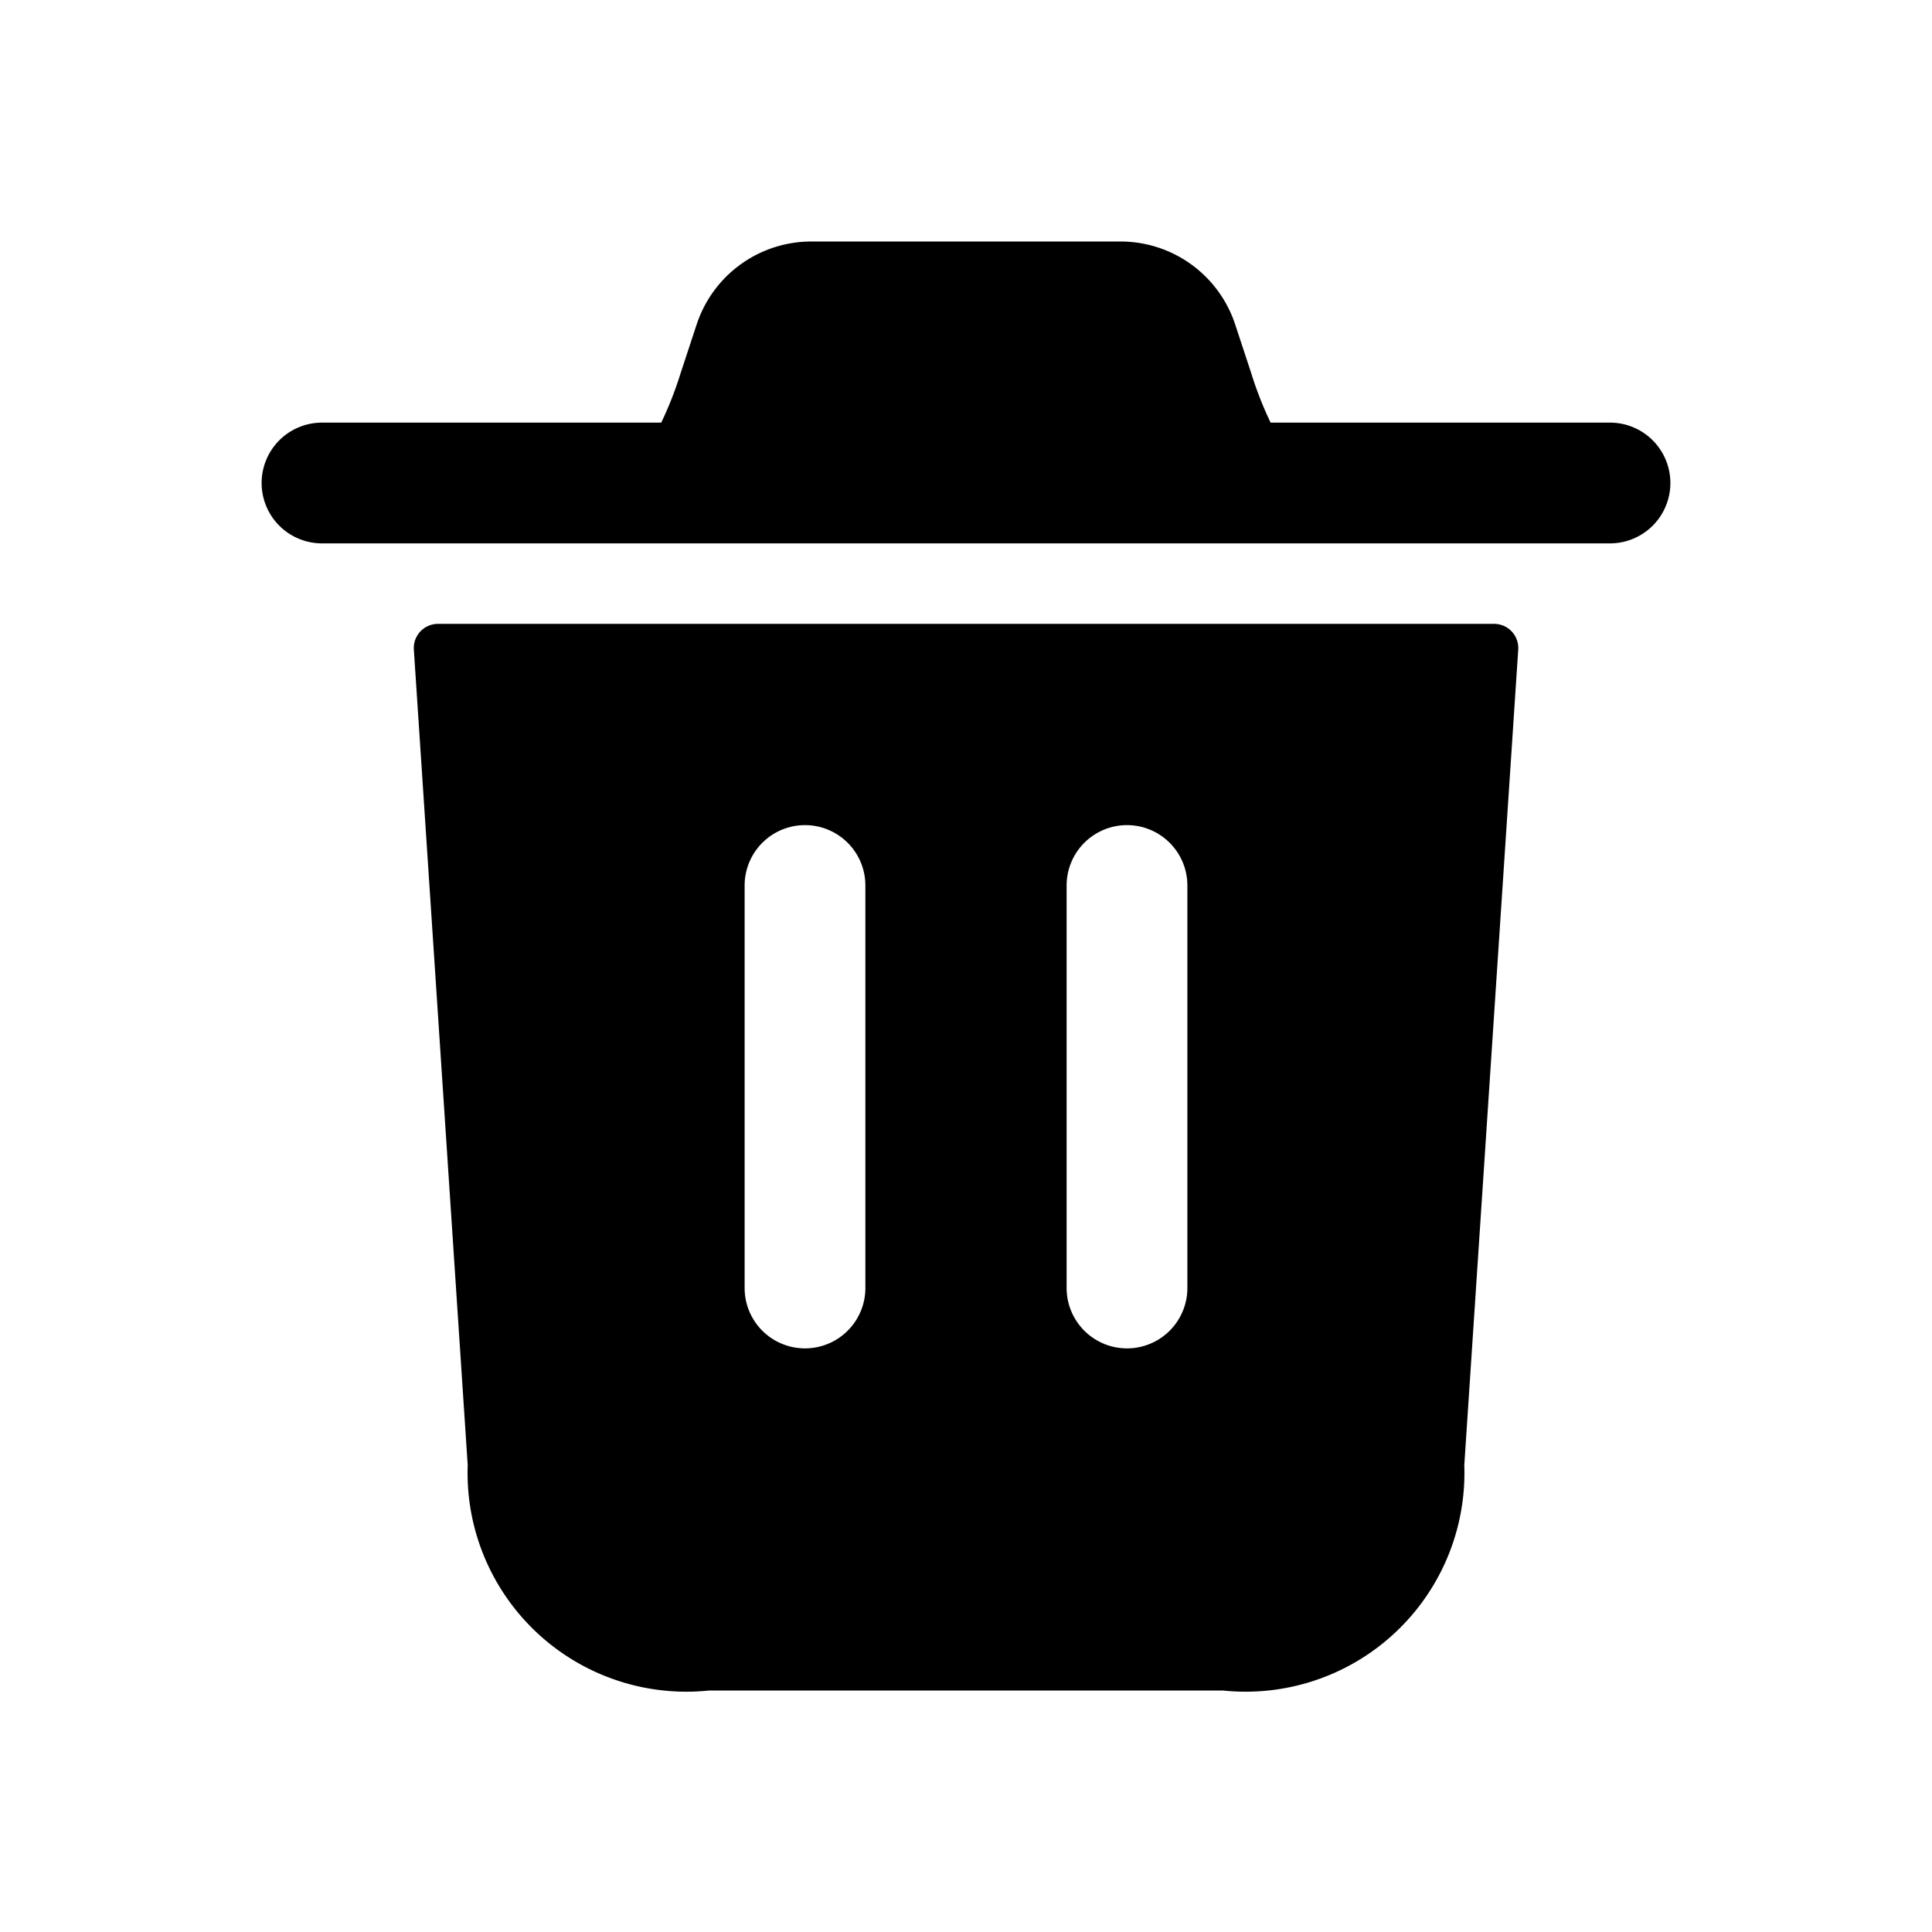 <svg xmlns="http://www.w3.org/2000/svg" width="24" height="24" viewBox="0 0 24 24">
    <path d="M20.75,6a.75.75,0,0,1-.75.75H4a.75.75,0,0,1,0-1.5H8.214a4.529,4.529,0,0,0,.242-.618l.2-.607A1.5,1.5,0,0,1,10.081,3h3.838a1.5,1.5,0,0,1,1.423,1.025l.2.607a4.529,4.529,0,0,0,.242.618H20A.75.75,0,0,1,20.75,6ZM18.56,7.75a.3.3,0,0,1,.3.32L18.19,18.2a2.718,2.718,0,0,1-3,2.8H8.81a2.718,2.718,0,0,1-3-2.8L5.141,8.07a.3.3,0,0,1,.3-.32ZM10.75,11a.75.75,0,0,0-1.5,0v5a.75.75,0,0,0,1.5,0Zm4,0a.75.75,0,0,0-1.5,0v5a.75.75,0,0,0,1.5,0Z"/>
</svg>